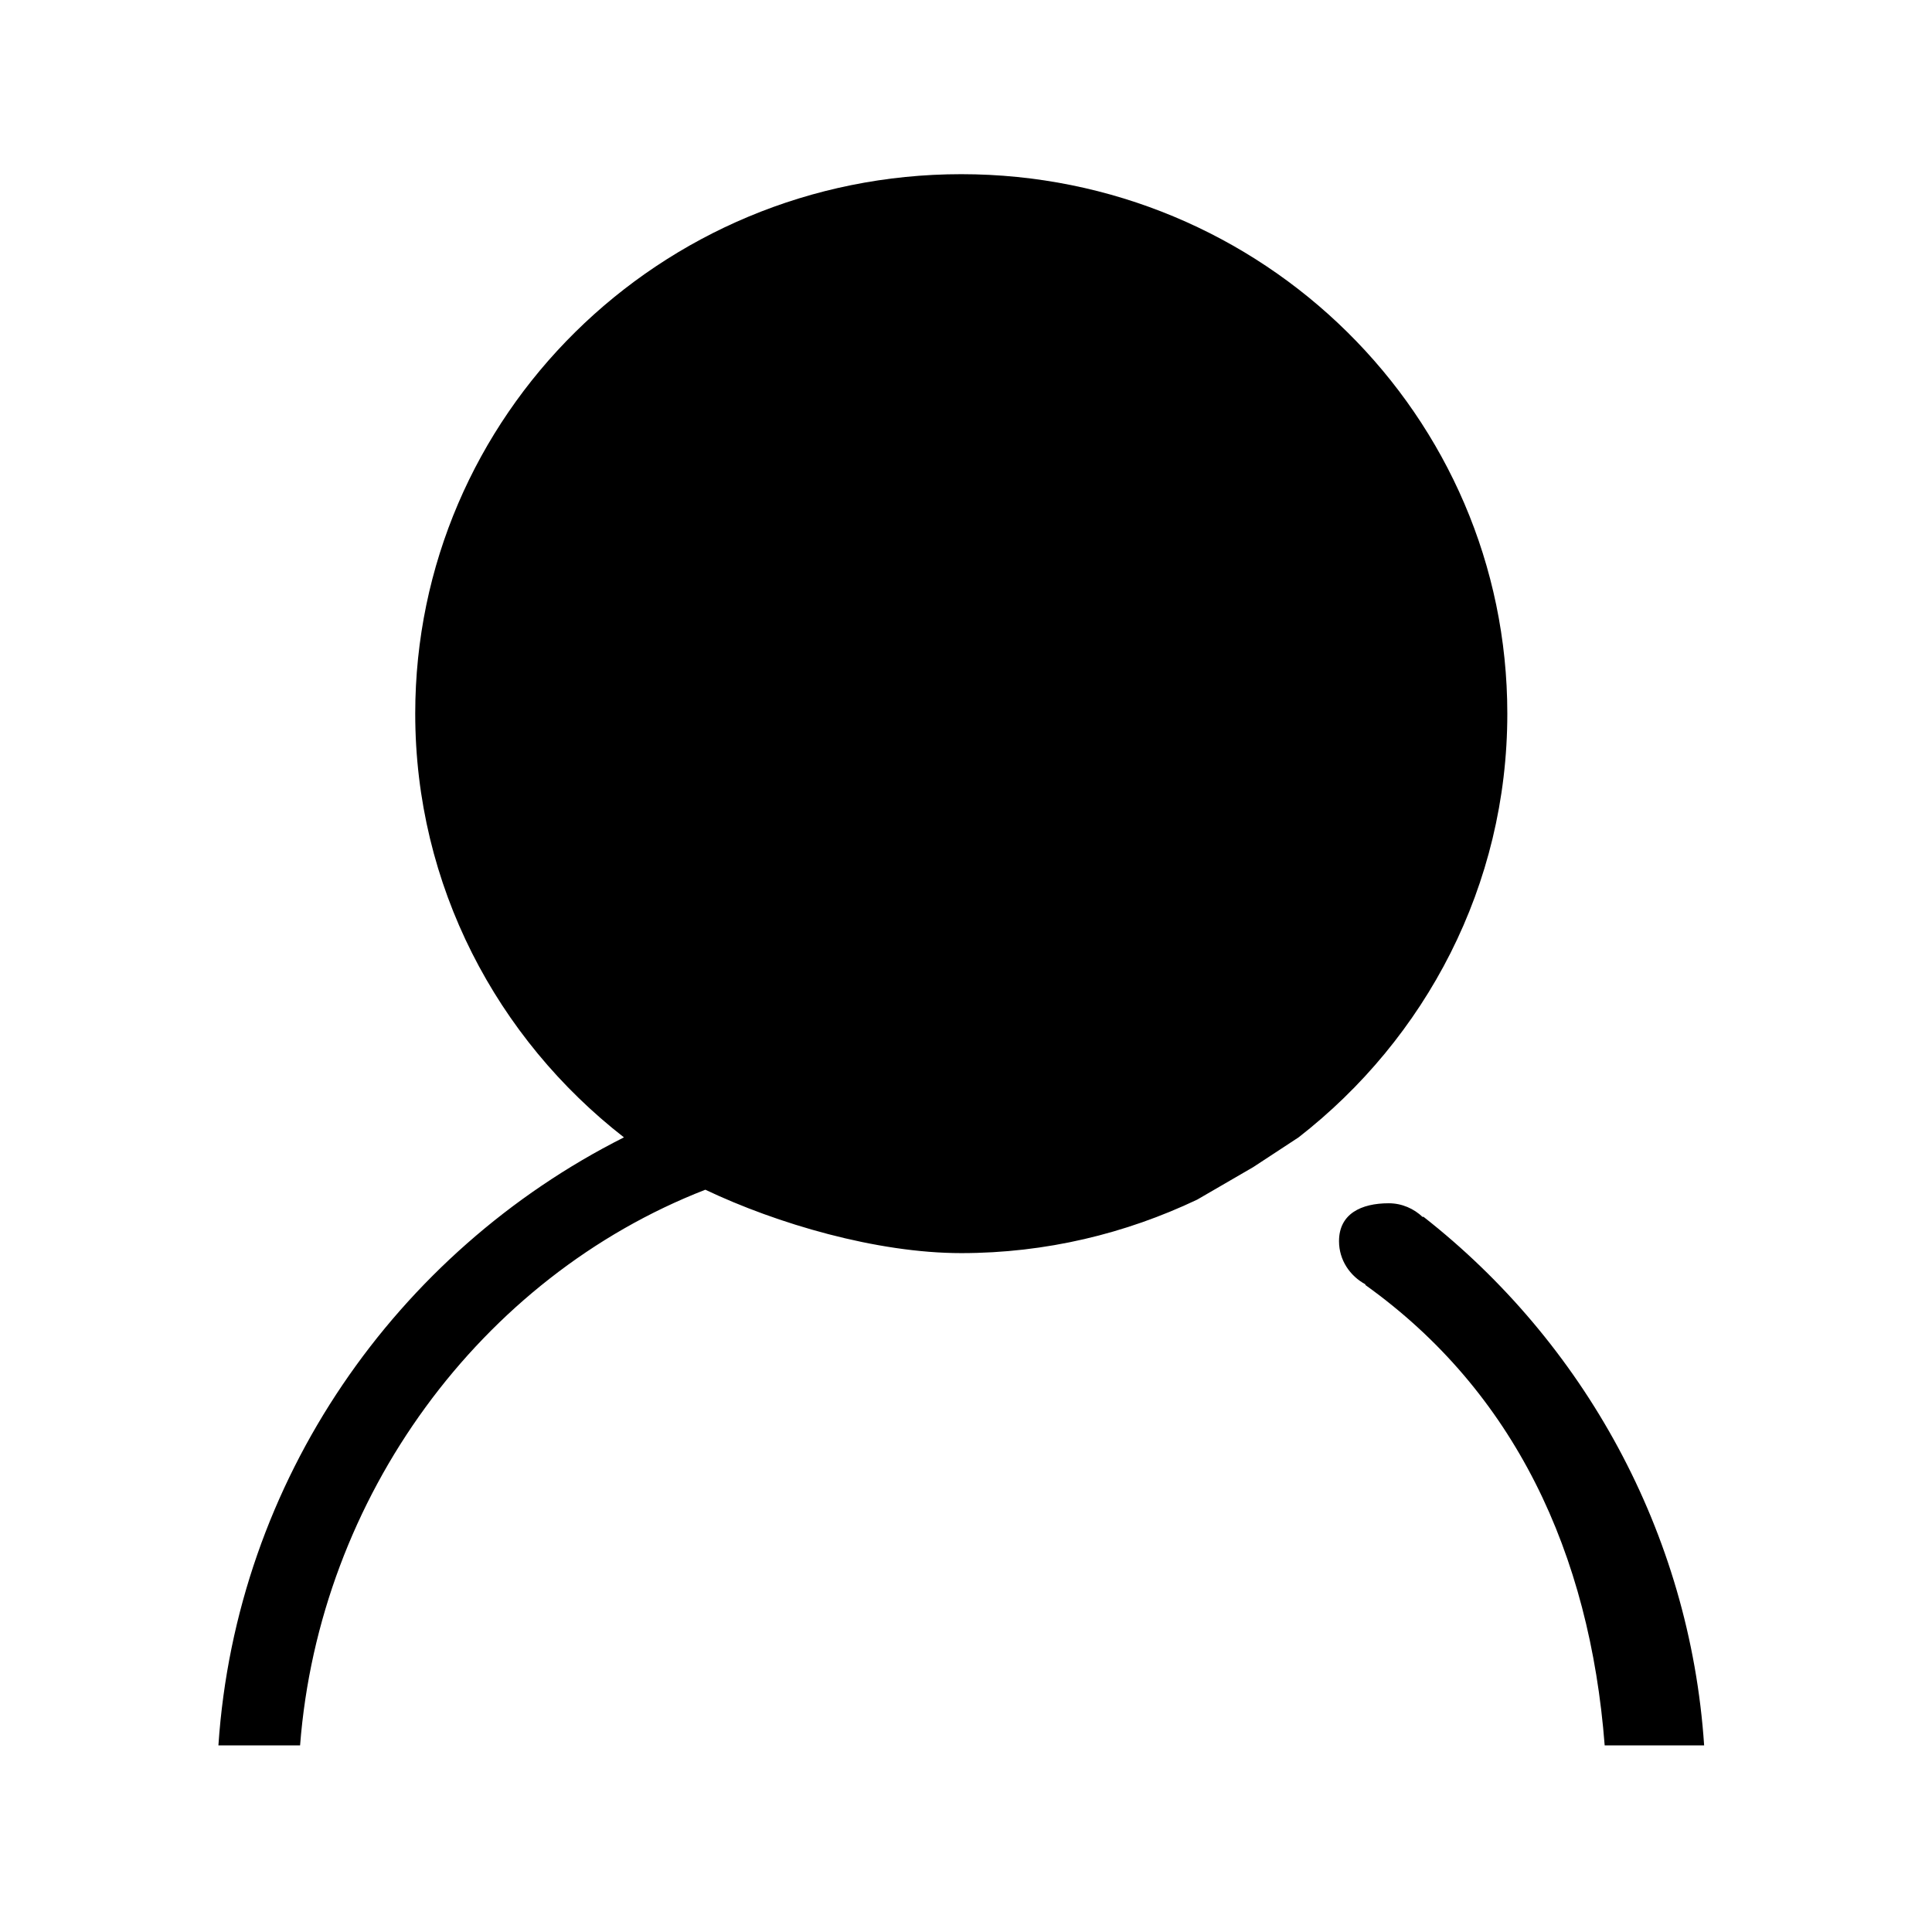 <?xml version="1.0" standalone="no"?><!DOCTYPE svg PUBLIC "-//W3C//DTD SVG 1.1//EN" "http://www.w3.org/Graphics/SVG/1.1/DTD/svg11.dtd"><svg t="1651153233388" class="icon" viewBox="0 0 1024 1024" version="1.1" xmlns="http://www.w3.org/2000/svg" p-id="7034" xmlns:xlink="http://www.w3.org/1999/xlink" width="200" height="200"><defs><style type="text/css"></style></defs><path d="M798.91 378.248c0-157.929-129.561-285.93-289.416-285.93-159.852 0-289.414 128.001-289.414 285.93 0 91.191 43.35 172.209 110.622 224.581-120.626 60.752-205.534 181.7-214.94 322.272l43.288 0c10.154-131.637 95.574-248.18 214.79-294.524 37.88 18 90.806 33.604 135.654 33.604s87.153-10.347 125.032-28.347l29.692-17.228 24.05-15.776C755.559 550.457 798.91 469.439 798.91 378.248zM754.341 644.813l-0.215 0.298c-4.725-4.488-11.028-7.353-18.085-7.353-14.557 0-26.334 5.56-26.334 20.095 0 10.047 5.814 18.468 14.065 22.915l-0.171 0.257C802.736 737.586 842.647 823.219 850.514 925.101l52.715 0C895.662 811.934 839.078 711.166 754.341 644.813z" p-id="7035"></path></svg>